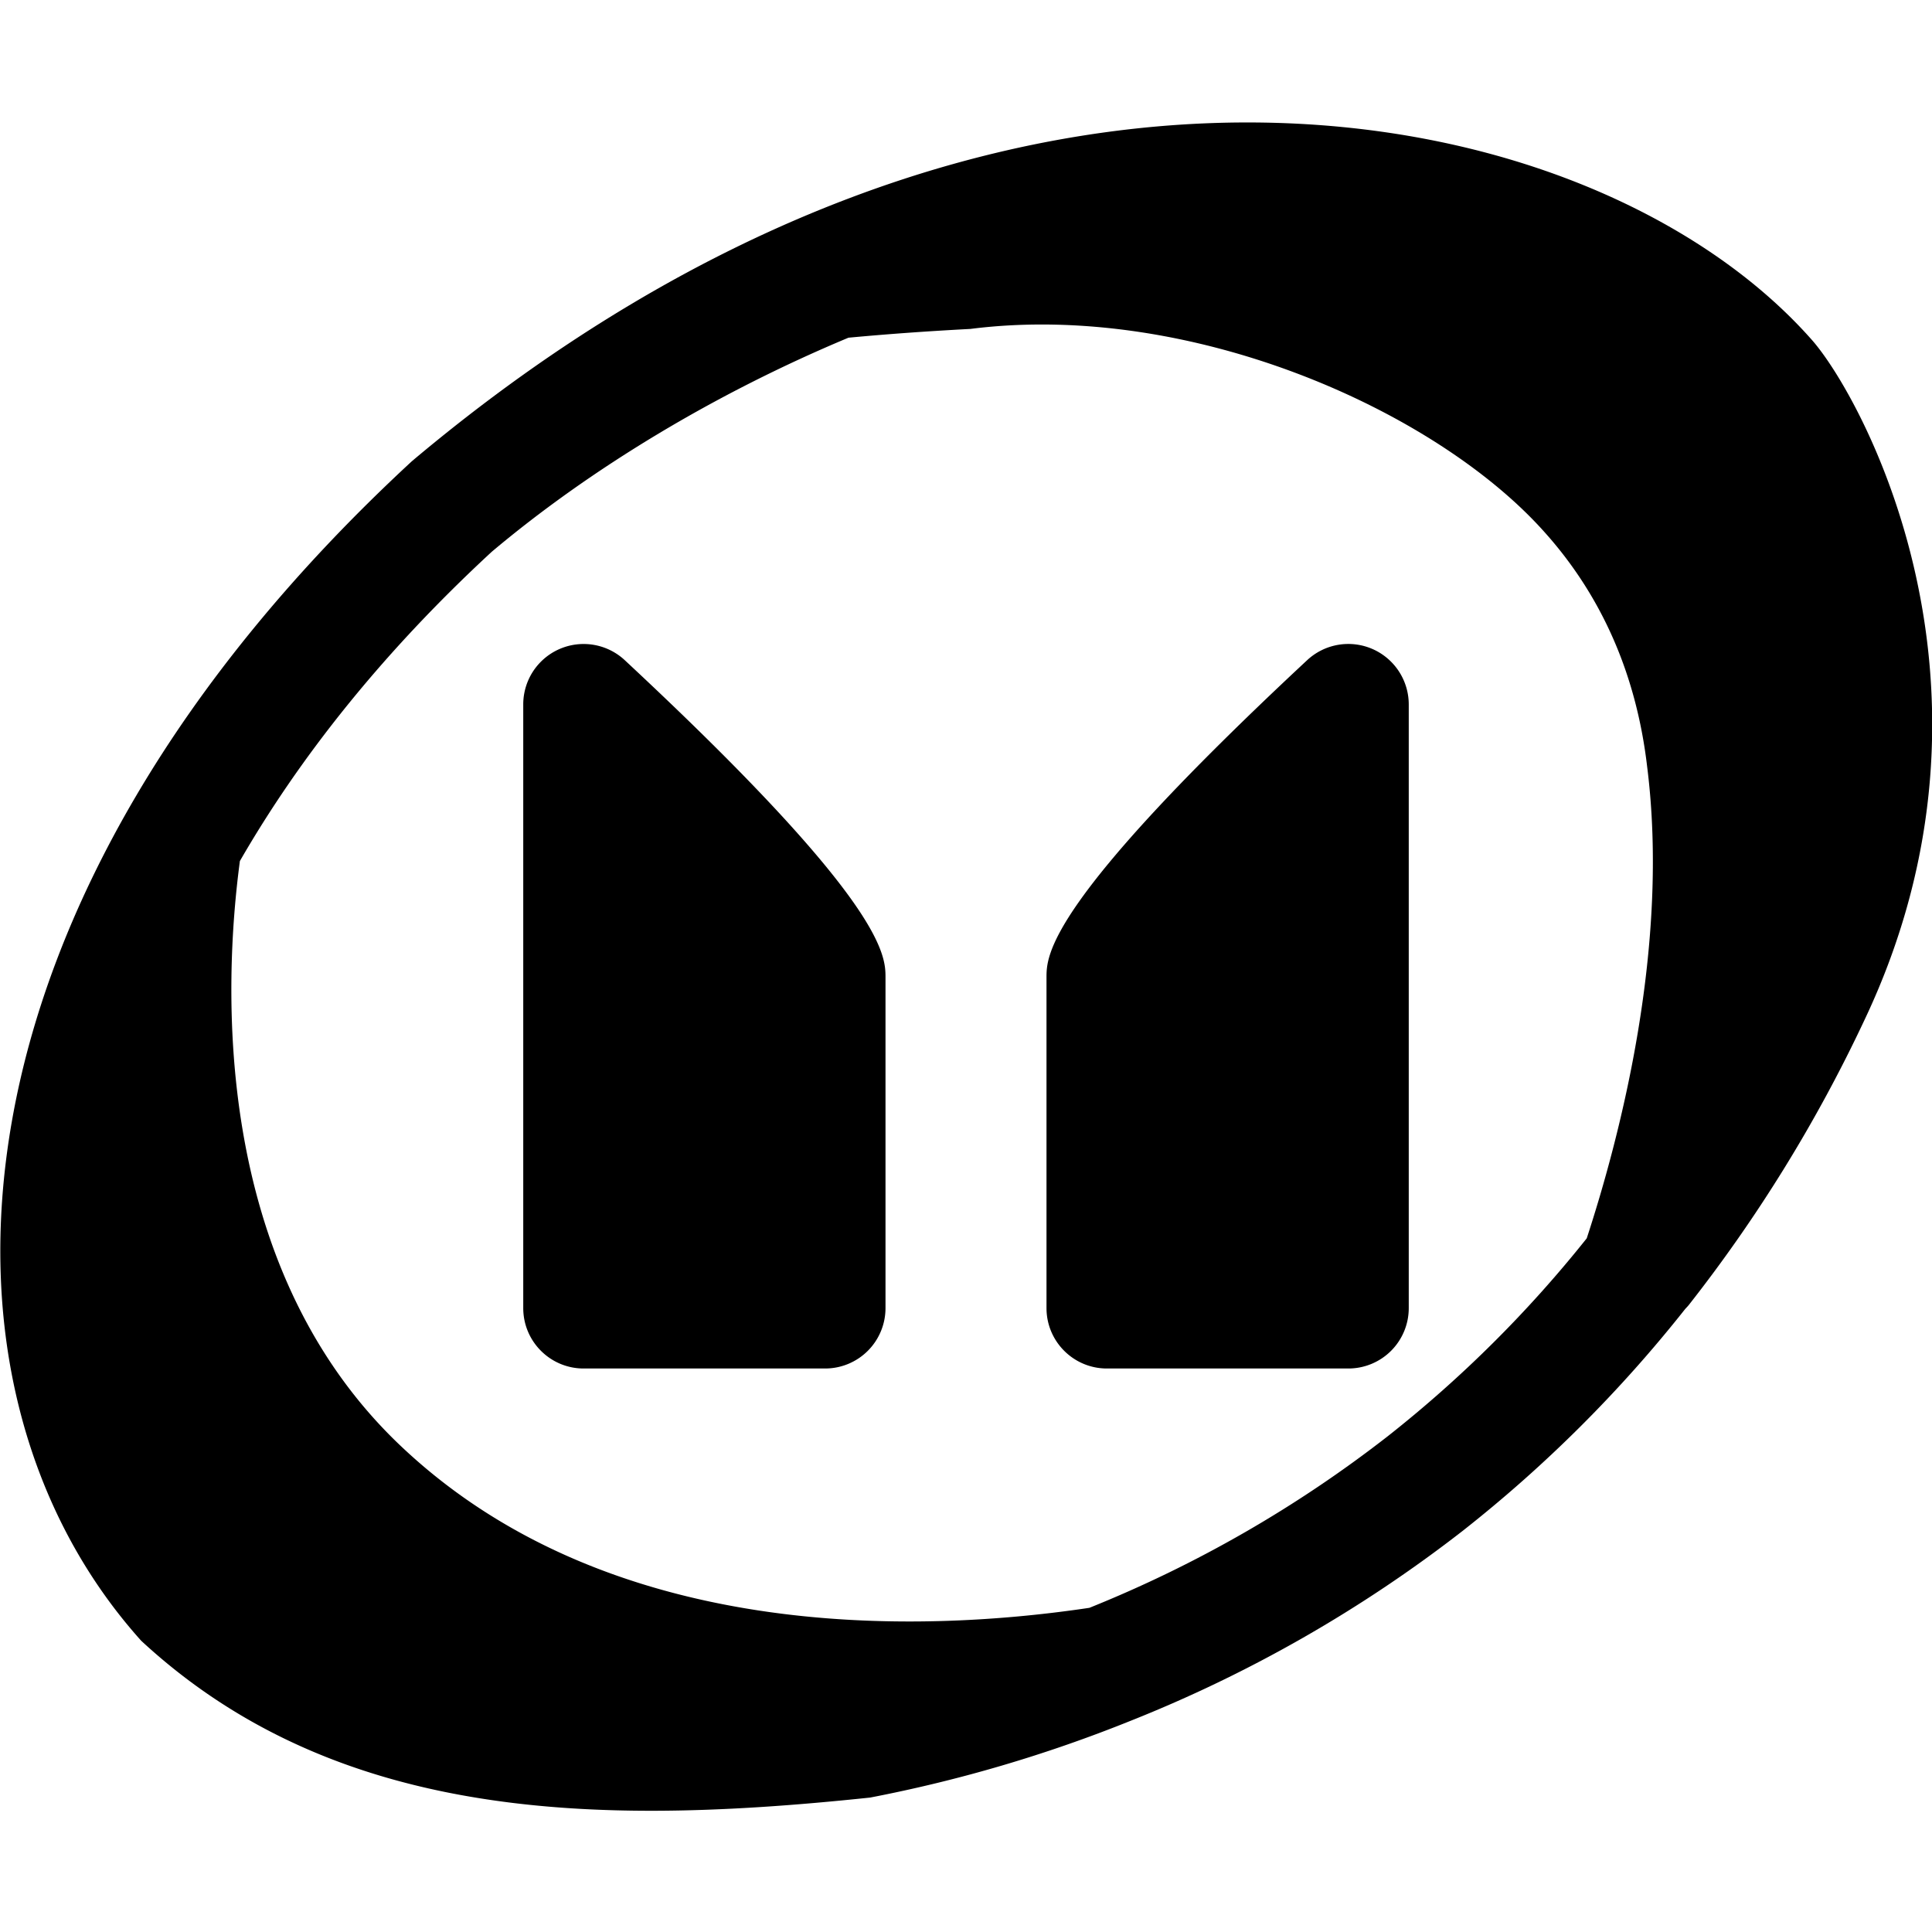 <svg xmlns="http://www.w3.org/2000/svg" viewBox="0 0 24 24"><path d="M22.502 4.216C19.817 1.182 12.445-.44 5.117 5.729c-5.926 5.476-6.202 11.492-3.363 14.653 1.782 1.65 4.003 2.112 6.333 2.112.897 0 1.812-.068 2.722-.164a17.534 17.534 0 0 0 3.232-.952l.005-.002a16.894 16.894 0 0 0 4.12-2.356 16.634 16.634 0 0 0 2.767-2.758c.016-.018.034-.035.049-.055a18.376 18.376 0 0 0 2.181-3.54c1.964-4.147-.053-7.772-.661-8.451zM17.241 17.84a15.35 15.35 0 0 1-3.708 2.133c-2.121.317-6.007.451-8.603-2.057-2.305-2.233-2.153-5.696-1.95-7.22.735-1.275 1.758-2.576 3.129-3.842 1.22-1.027 2.767-1.964 4.431-2.659.452-.042.929-.078 1.515-.109 2.729-.346 5.762 1.002 7.117 2.508.721.797 1.154 1.779 1.289 2.926.281 2.219-.327 4.569-.75 5.863a15.145 15.145 0 0 1-2.47 2.457z"/><path d="M7.761 8.201A.75.75 0 0 0 6.5 8.75v7.5c0 .414.336.75.75.75h3a.75.75 0 0 0 .75-.75v-4.106c0-.277 0-.926-3.239-3.943zm9.288-.139a.75.75 0 0 0-.811.139C13 11.218 13 11.867 13 12.144v4.106c0 .414.336.75.75.75h3a.75.75 0 0 0 .75-.75v-7.5a.752.752 0 0 0-.451-.688z"/></svg>